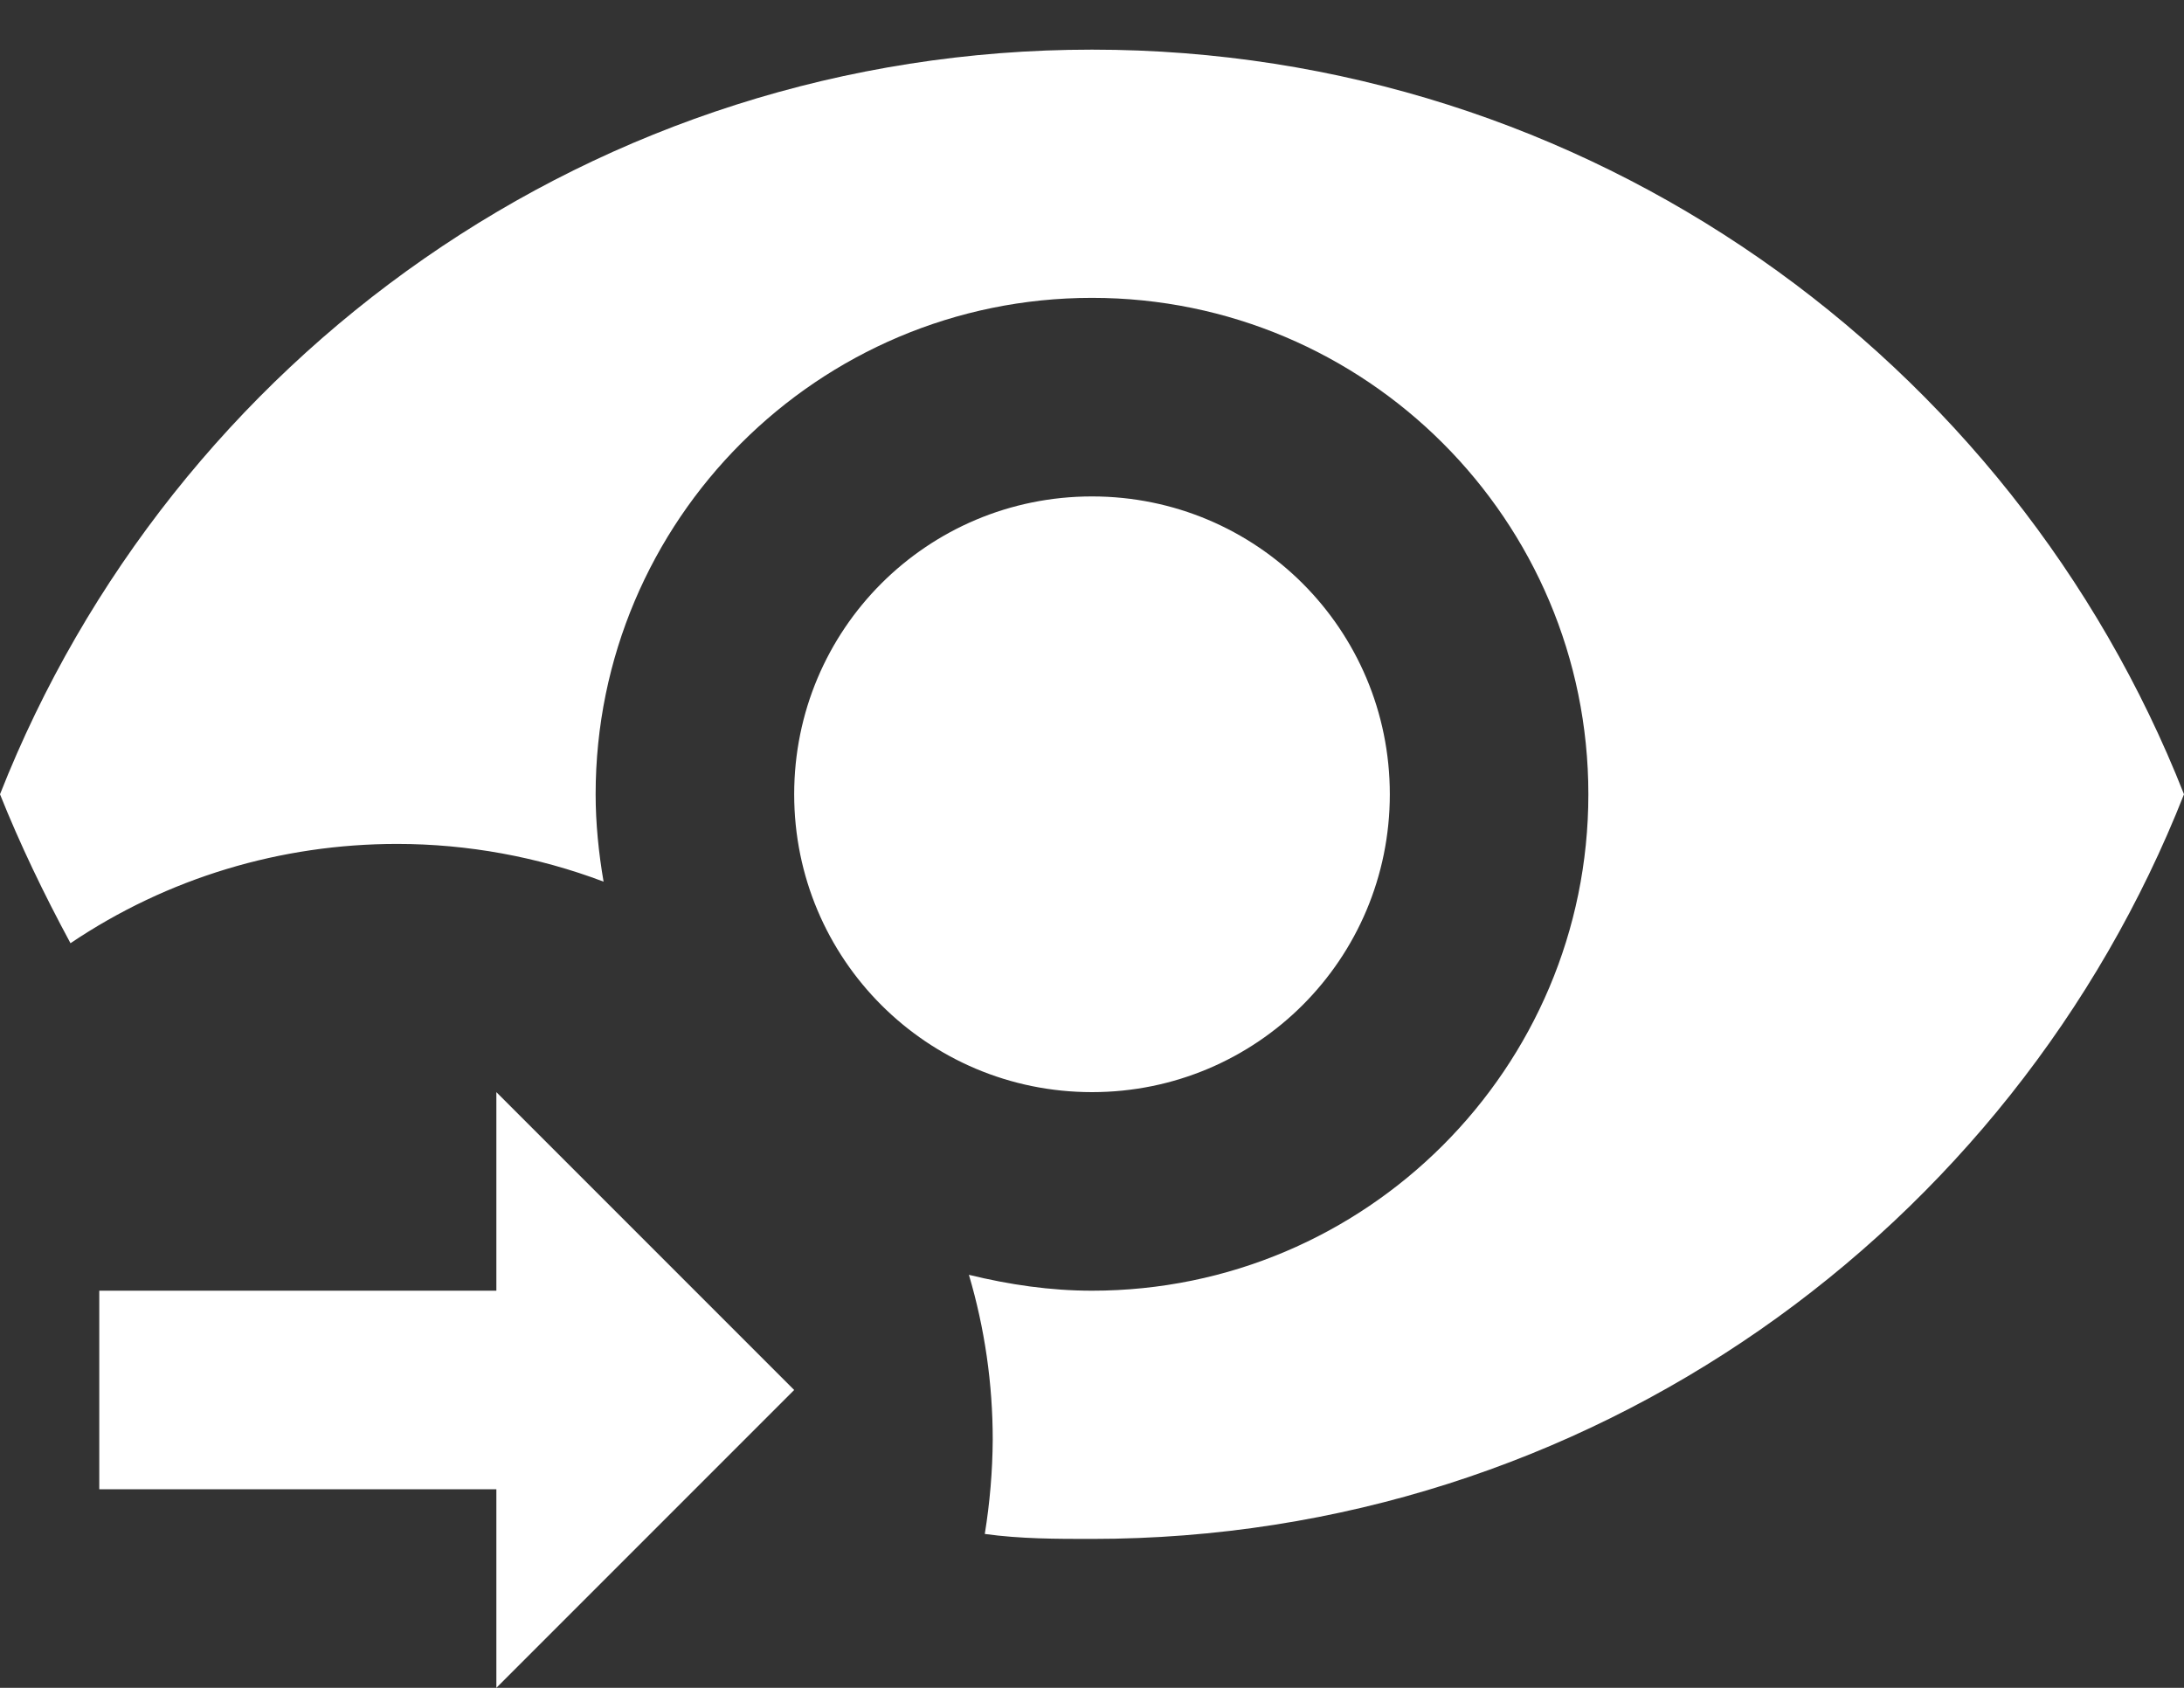 <svg width="22" height="17" viewBox="0 0 22 17" fill="none" xmlns="http://www.w3.org/2000/svg">
<rect x="0" y="0" width="22" height="17" fill="#333333" stroke="none"/>
<path d="M11 0.5C16 0.5 20.27 3.61 22 8C20.27 12.39 16 15.5 11 15.5C10.64 15.5 10.28 15.5 9.92 15.45C9.971 15.136 9.998 14.818 10 14.5C10 13.94 9.92 13.38 9.76 12.84C10.17 12.94 10.58 13 11 13C13.76 13 16 10.76 16 8C16 5.24 13.76 3 11 3C8.24 3 6 5.24 6 8C6 8.29 6.03 8.59 6.08 8.88C5.42 8.63 4.71 8.5 4 8.5C2.83 8.5 1.69 8.84 0.71 9.5C0.44 9 0.2 8.5 0 8C1.73 3.61 6 0.5 11 0.5ZM11 5C12.66 5 14 6.34 14 8C14 9.66 12.66 11 11 11C9.34 11 8 9.66 8 8C8 6.34 9.34 5 11 5ZM5 11V13H1V15H5V17L8 14L5 11Z" fill="white"/>
</svg>
